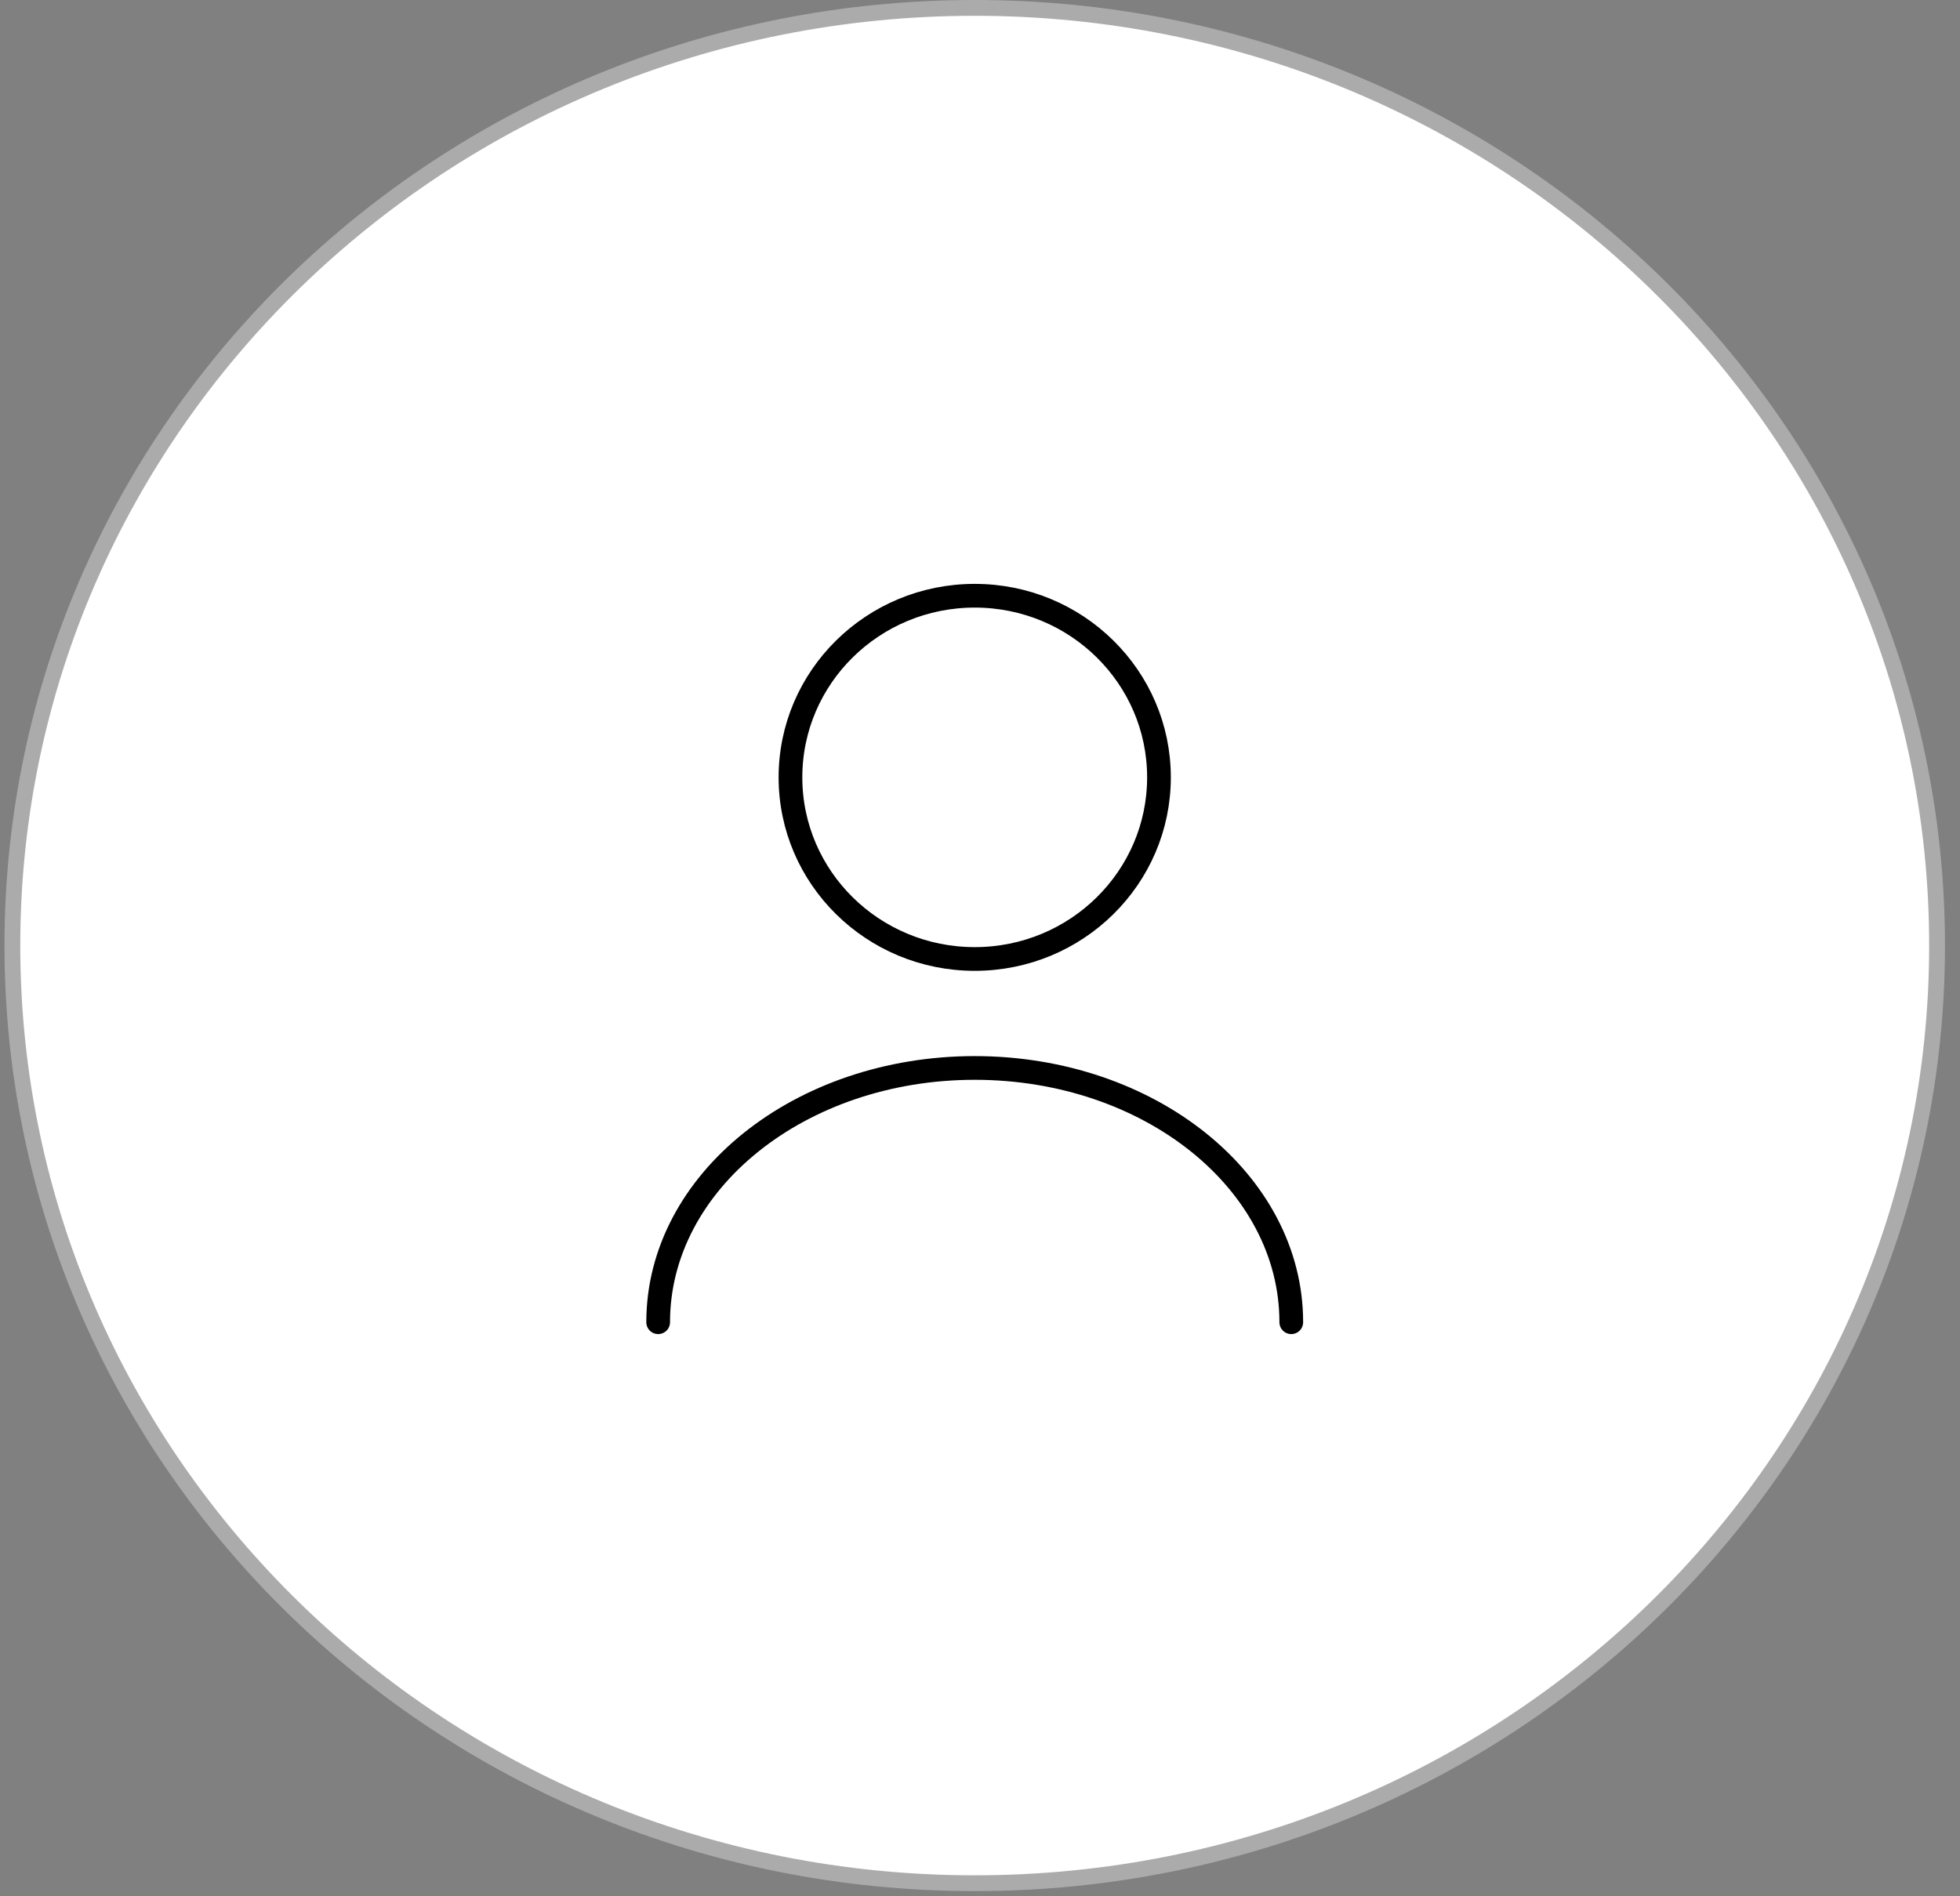 <svg width="124" height="120" viewBox="0 0 124 120" fill="none" xmlns="http://www.w3.org/2000/svg">
<rect x="0" y="0" width="124" height="120" fill="#808080" stroke="none"/>
<path d="M122.549 59.836C122.549 92.595 95.303 119.173 61.666 119.173C28.029 119.173 0.783 92.595 0.783 59.836C0.783 27.078 28.029 0.5 61.666 0.5C95.303 0.5 122.549 27.078 122.549 59.836Z" fill="white" stroke="#ABABAB"/>
<rect width="55.955" height="55.168" transform="translate(33.688 33.102)" fill="white"/>
<path d="M61.666 60.686C68.104 60.686 73.323 55.54 73.323 49.193C73.323 42.845 68.104 37.699 61.666 37.699C55.228 37.699 50.009 42.845 50.009 49.193C50.009 55.54 55.228 60.686 61.666 60.686Z" stroke="black" stroke-width="1.5" stroke-linecap="round" stroke-linejoin="round"/>
<path d="M81.693 83.673C81.693 74.777 72.717 67.582 61.666 67.582C50.615 67.582 41.639 74.777 41.639 83.673" stroke="black" stroke-width="1.5" stroke-linecap="round" stroke-linejoin="round"/>
</svg>
